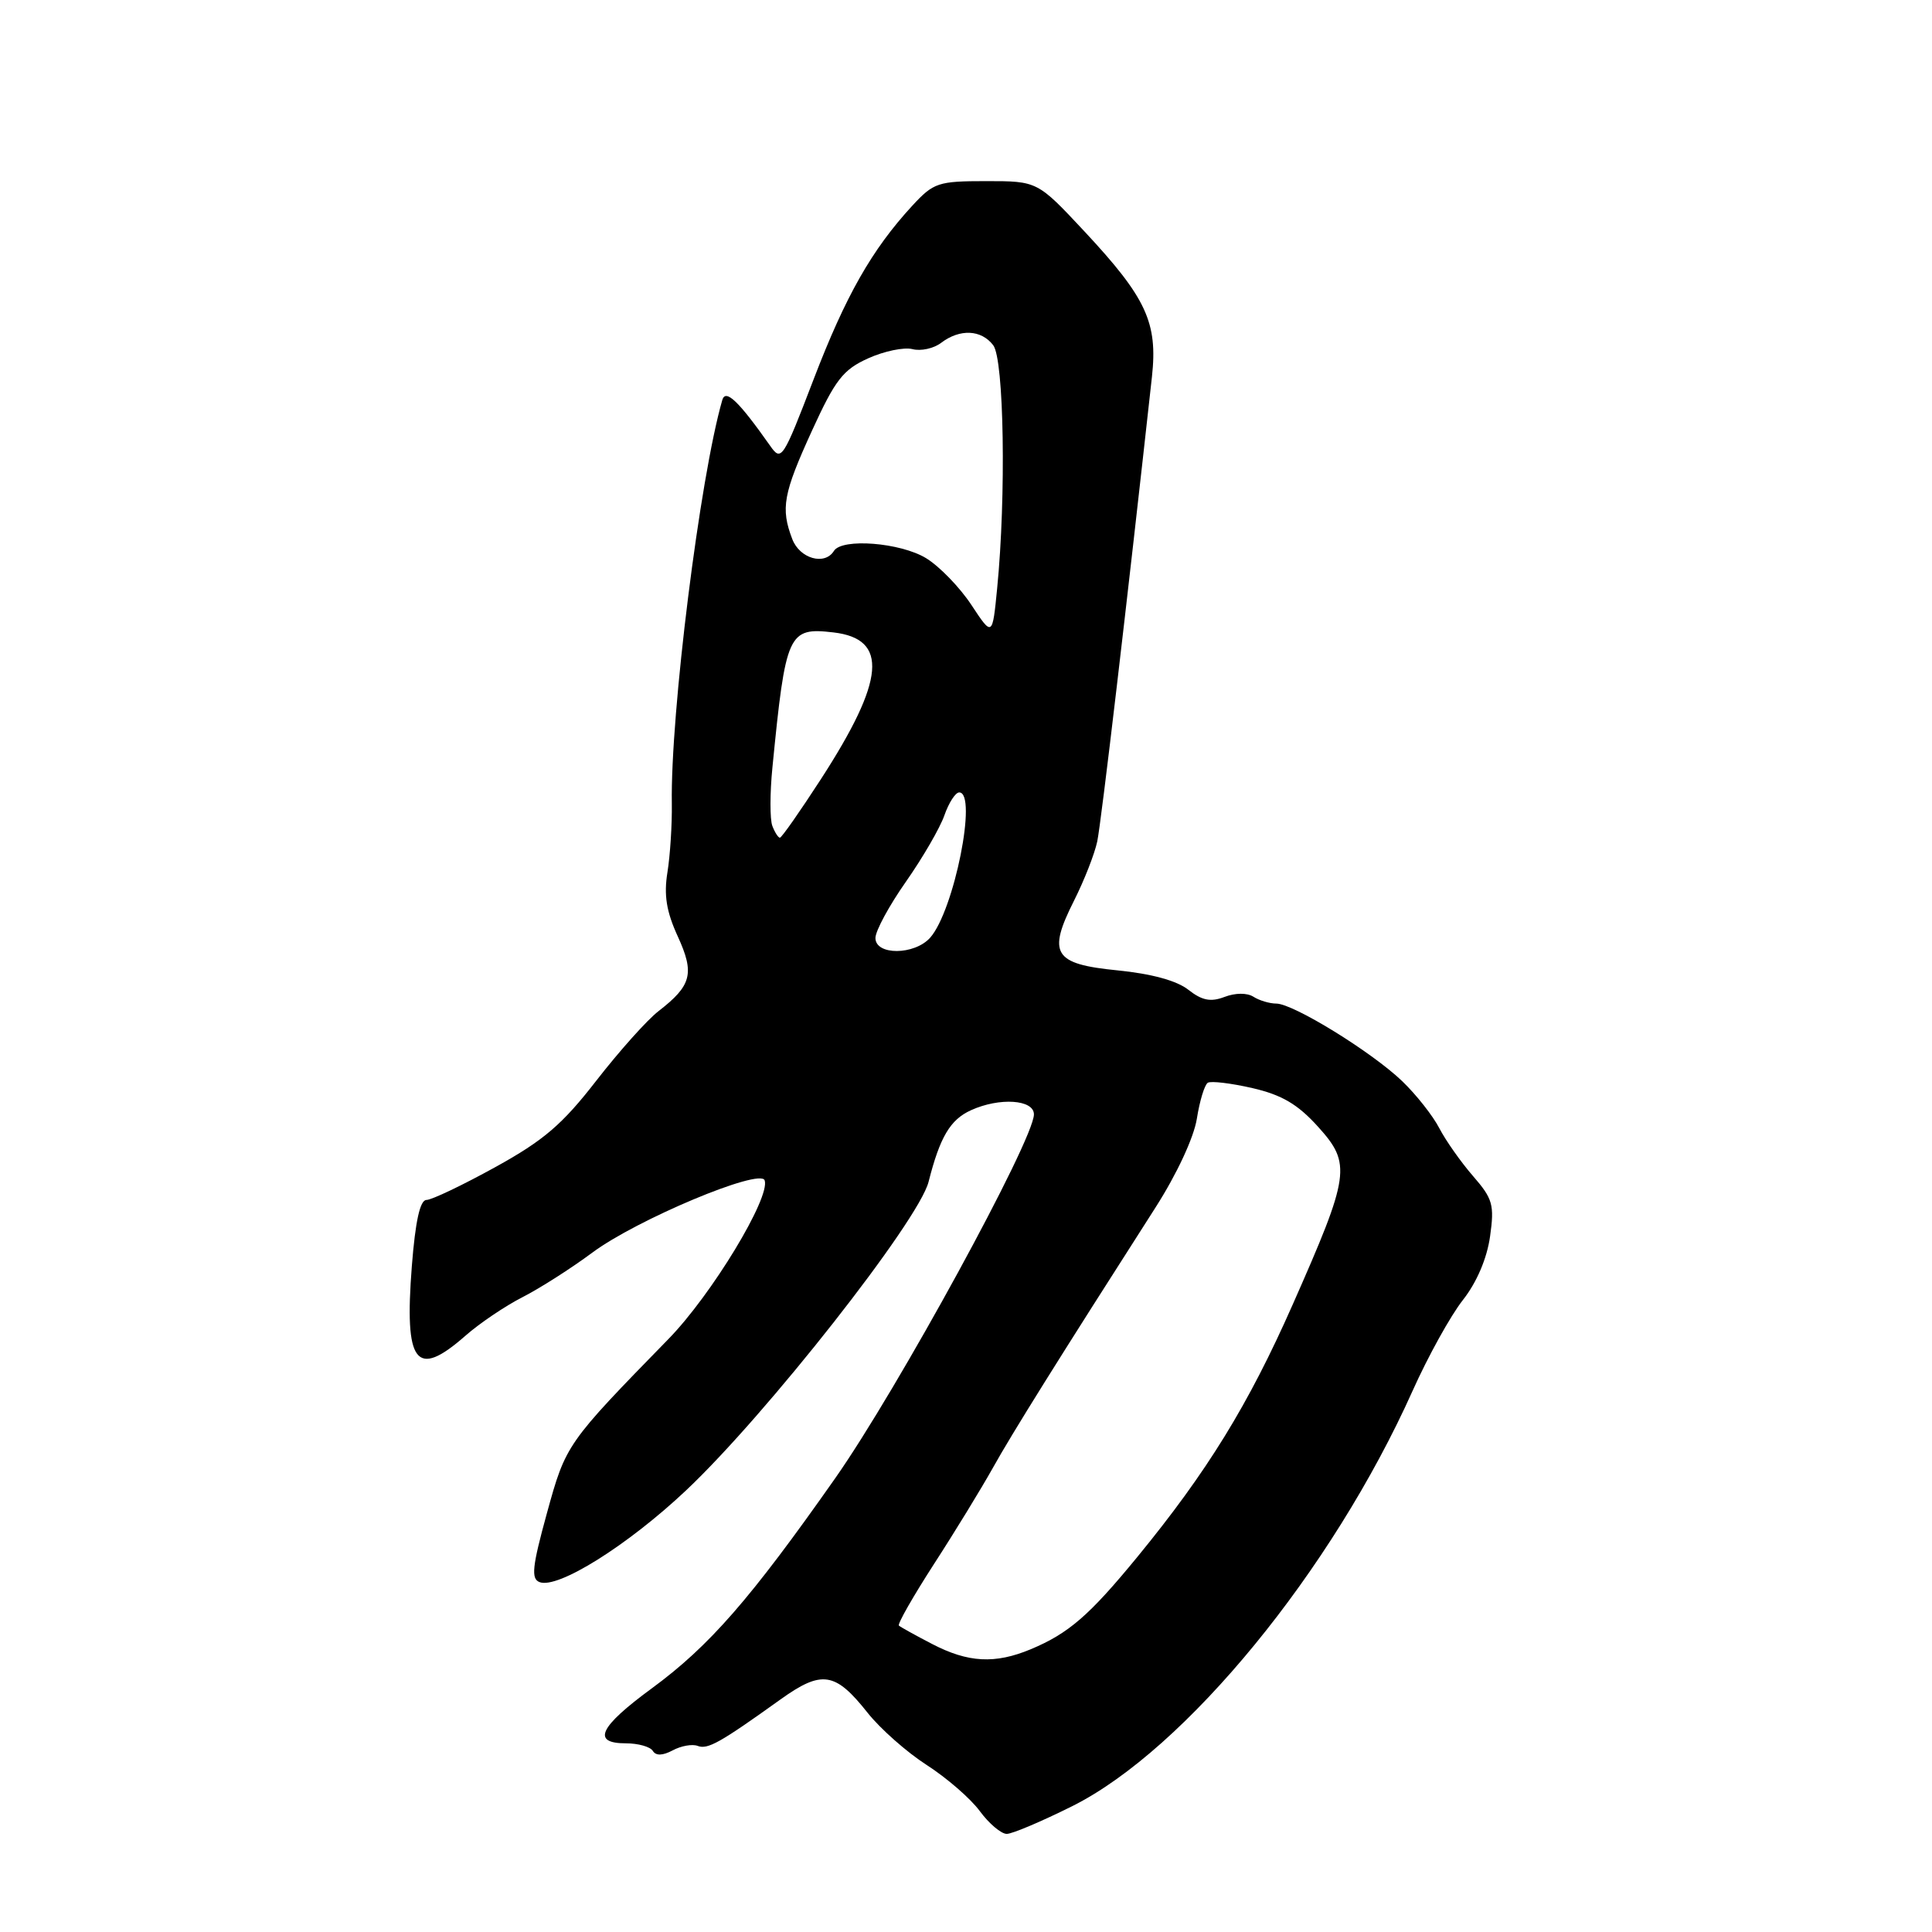 <?xml version="1.0" encoding="UTF-8" standalone="no"?>
<!DOCTYPE svg PUBLIC "-//W3C//DTD SVG 1.1//EN" "http://www.w3.org/Graphics/SVG/1.1/DTD/svg11.dtd" >
<svg xmlns="http://www.w3.org/2000/svg" xmlns:xlink="http://www.w3.org/1999/xlink" version="1.1" viewBox="0 0 256 256">
 <g >
 <path fill="currentColor"
d=" M 142.09 239.32 C 157.08 231.82 176.50 208.12 187.19 184.26 C 189.22 179.73 192.21 174.33 193.84 172.26 C 195.68 169.92 197.03 166.75 197.44 163.84 C 198.03 159.65 197.80 158.84 195.19 155.84 C 193.59 154.00 191.58 151.15 190.72 149.50 C 189.87 147.85 187.66 145.05 185.81 143.27 C 181.78 139.40 171.41 133.01 169.13 132.98 C 168.23 132.98 166.86 132.57 166.08 132.07 C 165.24 131.54 163.68 131.55 162.25 132.10 C 160.41 132.80 159.27 132.57 157.45 131.14 C 155.93 129.94 152.54 129.02 148.08 128.58 C 139.60 127.74 138.76 126.39 142.33 119.31 C 143.66 116.67 145.04 113.15 145.39 111.50 C 145.91 109.06 149.38 79.50 152.64 49.91 C 153.42 42.75 151.90 39.46 143.71 30.68 C 137.47 24.00 137.47 24.00 130.68 24.00 C 124.30 24.00 123.71 24.20 120.89 27.25 C 115.52 33.08 112.06 39.17 107.79 50.31 C 103.74 60.87 103.53 61.19 102.05 59.07 C 97.88 53.15 96.15 51.49 95.71 53.00 C 92.75 63.22 88.82 94.62 89.02 106.50 C 89.06 109.25 88.80 113.33 88.44 115.58 C 87.95 118.61 88.30 120.78 89.80 124.06 C 92.06 128.99 91.66 130.57 87.26 133.98 C 85.74 135.15 82.03 139.31 79.00 143.21 C 74.51 149.00 72.05 151.11 65.63 154.65 C 61.30 157.04 57.19 159.00 56.51 159.00 C 55.66 159.00 55.04 161.79 54.57 167.77 C 53.56 180.73 55.11 182.75 61.65 177.01 C 63.52 175.36 66.94 173.05 69.24 171.88 C 71.55 170.70 75.70 168.05 78.47 165.99 C 84.33 161.62 100.74 154.74 101.32 156.40 C 102.11 158.67 94.28 171.59 88.57 177.43 C 75.05 191.28 74.98 191.38 72.47 200.50 C 70.51 207.62 70.35 209.20 71.50 209.64 C 73.92 210.57 83.16 204.78 90.89 197.50 C 101.49 187.52 121.73 161.76 123.04 156.60 C 124.55 150.65 125.91 148.36 128.66 147.11 C 132.44 145.39 137.00 145.69 137.00 147.66 C 137.00 151.03 118.94 184.09 110.68 195.86 C 99.40 211.92 94.01 218.10 86.36 223.72 C 79.38 228.84 78.36 231.00 82.94 231.00 C 84.56 231.00 86.16 231.45 86.50 232.00 C 86.91 232.67 87.80 232.64 89.14 231.93 C 90.25 231.33 91.74 231.07 92.44 231.34 C 93.77 231.85 95.39 230.94 103.41 225.19 C 108.90 221.26 110.67 221.53 114.96 226.95 C 116.64 229.07 120.16 232.18 122.79 233.87 C 125.42 235.56 128.59 238.30 129.82 239.97 C 131.05 241.64 132.66 243.00 133.40 243.00 C 134.13 243.00 138.04 241.34 142.09 239.32 Z  M 123.50 217.83 C 121.30 216.69 119.32 215.59 119.11 215.40 C 118.89 215.21 120.98 211.55 123.74 207.27 C 126.51 203.00 130.02 197.25 131.56 194.50 C 134.10 189.94 140.17 180.22 153.11 160.00 C 155.93 155.59 158.19 150.74 158.59 148.23 C 158.96 145.88 159.61 143.74 160.04 143.47 C 160.47 143.21 163.13 143.53 165.96 144.18 C 169.85 145.08 171.96 146.32 174.64 149.29 C 179.10 154.22 178.90 155.65 171.28 172.88 C 165.42 186.14 159.97 195.00 150.69 206.32 C 144.33 214.07 141.60 216.43 136.59 218.53 C 131.85 220.51 128.28 220.32 123.50 217.83 Z  M 116.00 124.29 C 116.00 123.35 117.82 119.99 120.04 116.83 C 122.26 113.66 124.56 109.70 125.14 108.03 C 125.72 106.37 126.60 105.00 127.10 105.00 C 129.56 105.00 126.42 120.68 123.25 124.25 C 121.17 126.58 116.00 126.61 116.00 124.29 Z  M 102.34 109.44 C 102.01 108.58 102.01 105.09 102.35 101.69 C 104.11 83.82 104.44 83.10 110.45 83.80 C 117.76 84.66 117.29 90.09 108.77 103.25 C 106.01 107.51 103.57 111.00 103.34 111.00 C 103.12 111.00 102.67 110.30 102.34 109.44 Z  M 128.71 80.15 C 127.18 77.83 124.48 75.04 122.71 73.96 C 119.31 71.89 111.56 71.28 110.50 73.00 C 109.28 74.97 105.96 74.02 104.98 71.43 C 103.42 67.35 103.78 65.41 107.59 57.07 C 110.68 50.31 111.71 48.98 115.04 47.48 C 117.16 46.52 119.80 45.98 120.90 46.26 C 122.01 46.55 123.72 46.18 124.70 45.43 C 127.19 43.54 130.03 43.67 131.61 45.75 C 133.04 47.63 133.33 65.74 132.13 77.94 C 131.50 84.38 131.50 84.38 128.71 80.15 Z "/>
</g>
</svg>